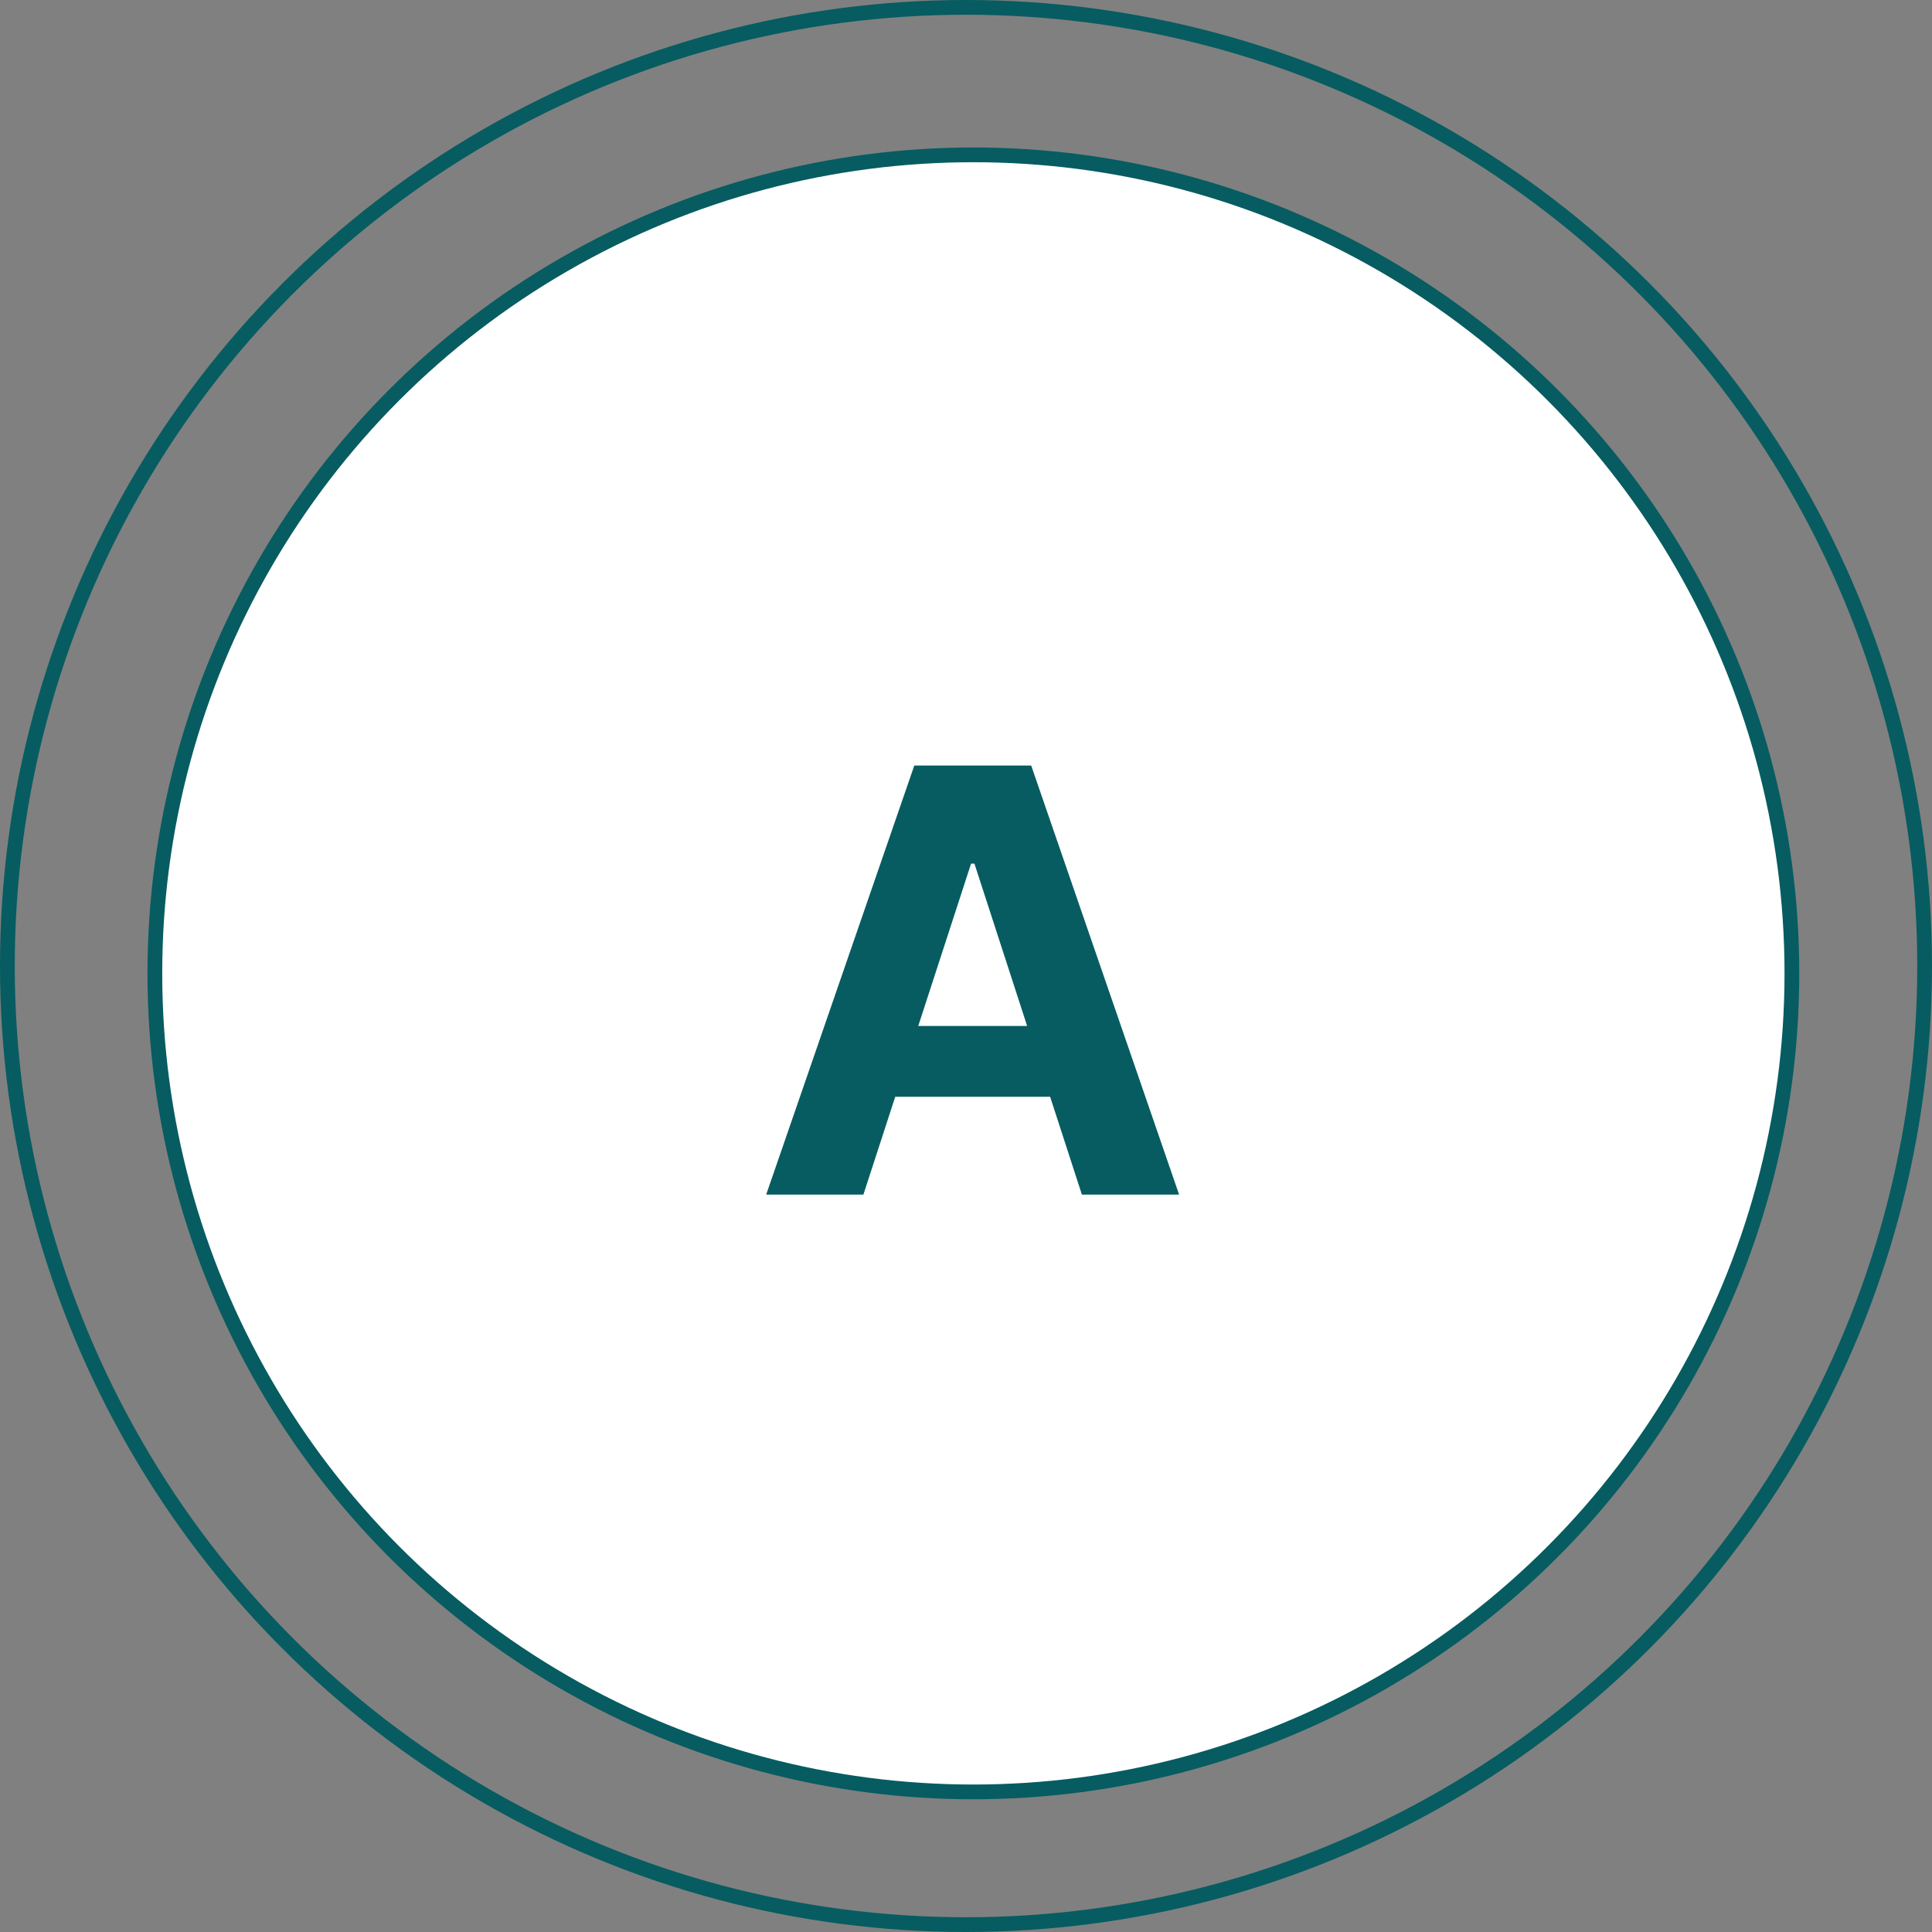 <svg width="131" height="131" viewBox="0 0 131 131" fill="none" xmlns="http://www.w3.org/2000/svg">
<rect x="0" y="0" width="131" height="131" fill="#808080" stroke="none"/>
<circle cx="66" cy="66" r="55.5" fill="white" stroke="#065C61"/>
<circle cx="65.5" cy="65.5" r="65" stroke="#065C61"/>
<path d="M58.543 81H51.952L61.994 51.909H69.921L79.949 81H73.358L66.071 58.557H65.844L58.543 81ZM58.131 69.565H73.699V74.367H58.131V69.565Z" fill="#065C61"/>
</svg>

